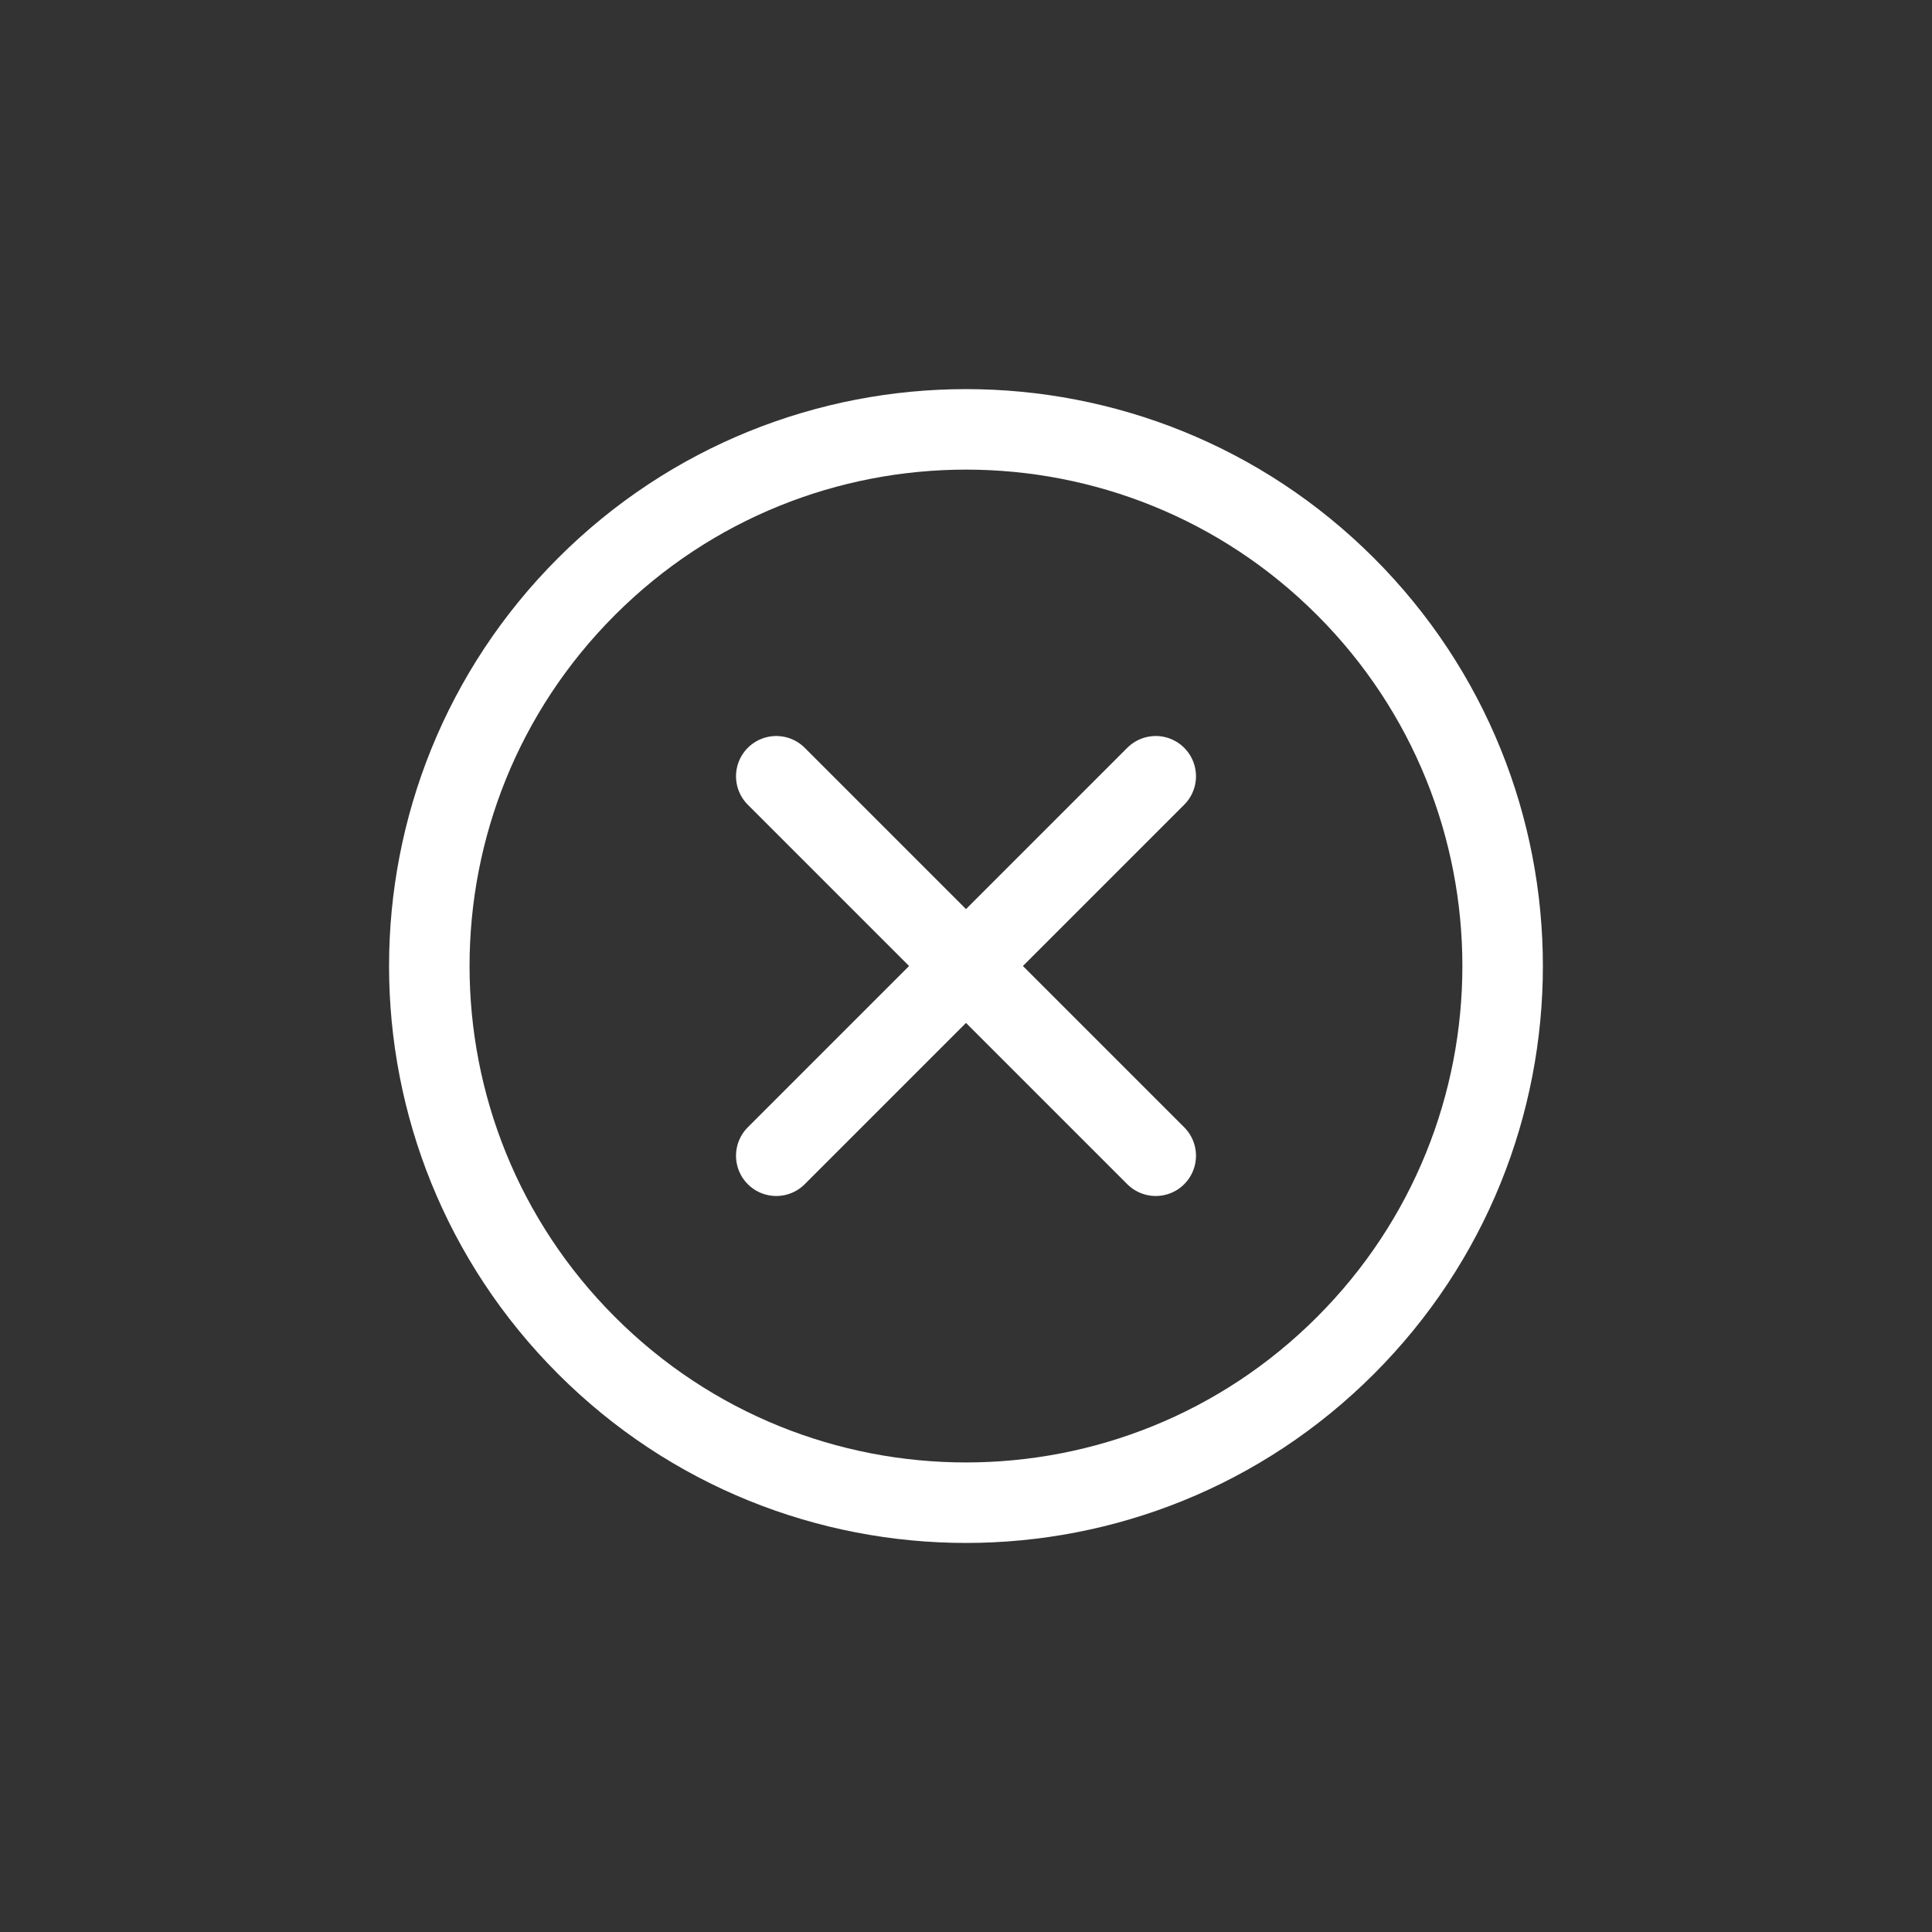 <svg width="24" height="24" viewBox="0 0 24 24" fill="none" xmlns="http://www.w3.org/2000/svg">
<rect x="0" y="0" width="24" height="24" fill="#333333" stroke="none"/>
<path d="M14.357 14.357L9.643 9.643" stroke="white" strokeWidth="1.5" stroke-linecap="round"/>
<path d="M9.643 14.357L14.357 9.643" stroke="white" strokeWidth="1.5" stroke-linecap="round"/>
<path fill-rule="evenodd" clip-rule="evenodd" d="M7.286 16.714C9.889 19.318 14.111 19.318 16.714 16.714C19.317 14.111 19.317 9.89 16.714 7.286C14.111 4.683 9.889 4.683 7.286 7.286C4.682 9.89 4.682 14.111 7.286 16.714Z" stroke="white" strokeWidth="1.5"/>
</svg>
